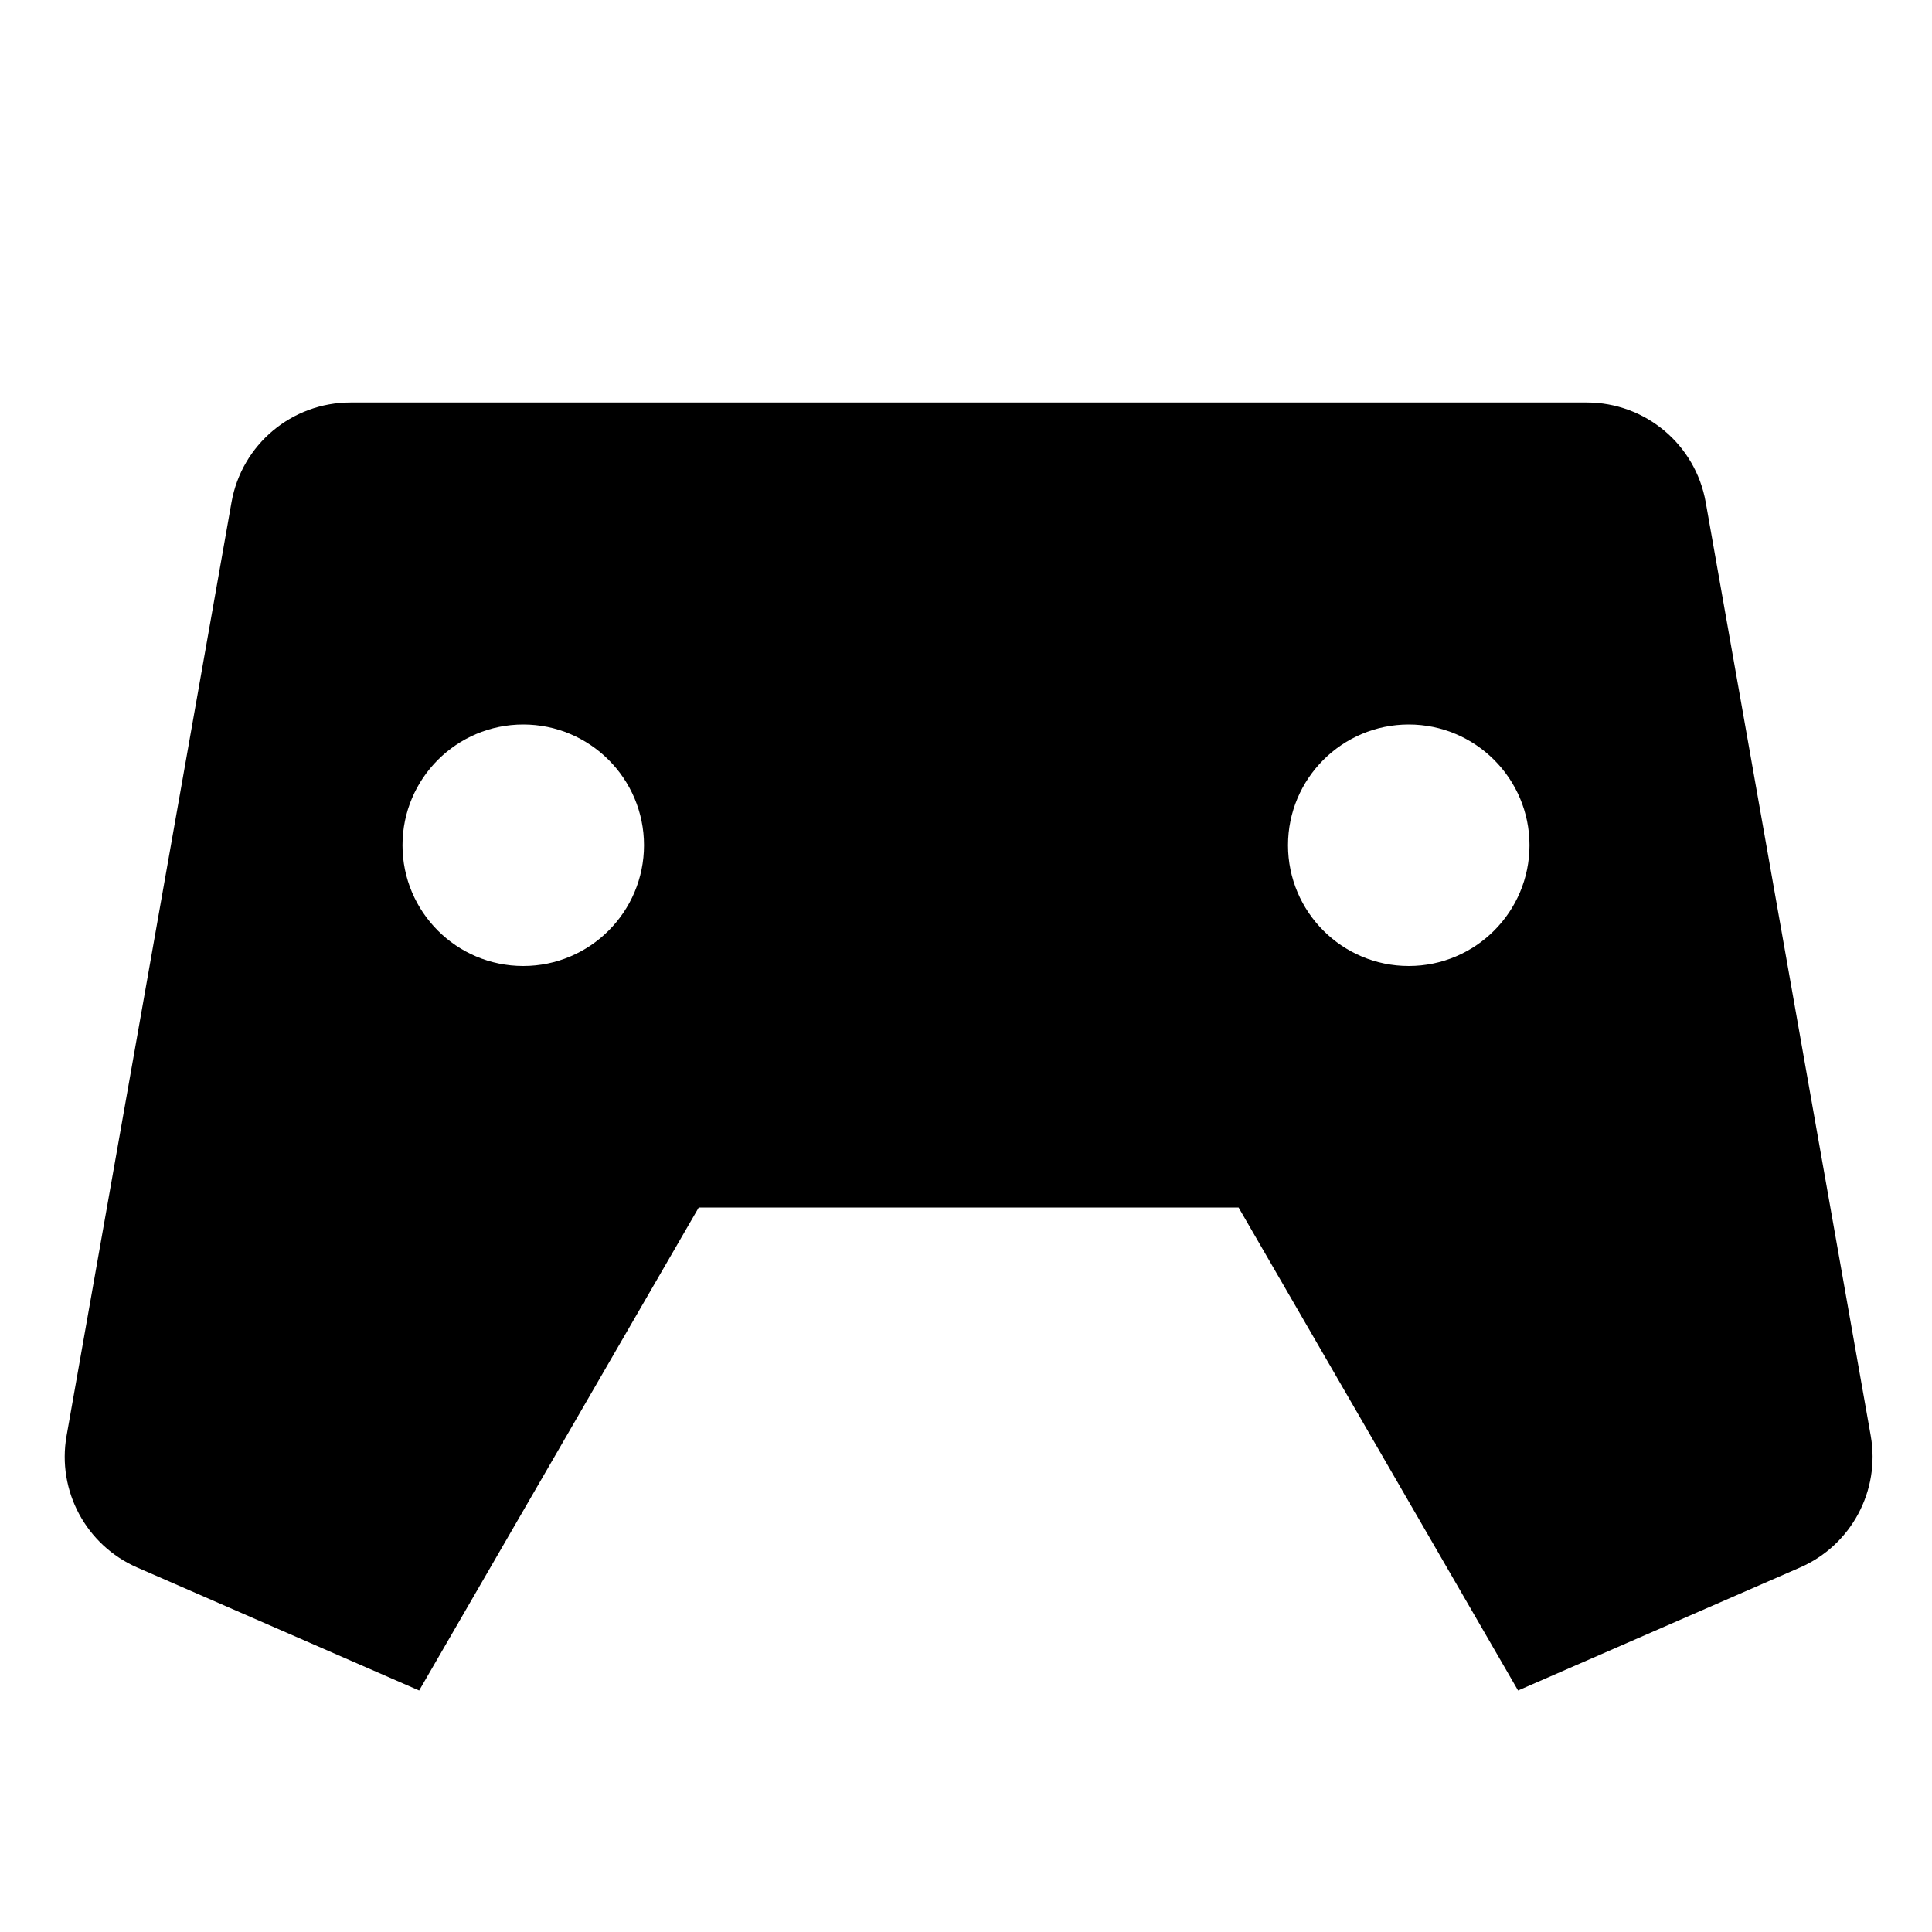 <svg xmlns="http://www.w3.org/2000/svg" width="24" height="24" viewBox="0 0 24 24" fill="none"><rect width="24" height="24" fill="none"/>
<path fill-rule="evenodd" clip-rule="evenodd" d="M2.876 6.239L0.827 17.836C0.706 18.519 1.069 19.195 1.704 19.472L5.207 21L8.68 15H15.386L18.858 21L22.361 19.472C22.997 19.195 23.359 18.519 23.239 17.836L21.189 6.239C21.062 5.522 20.439 5 19.712 5H4.354C3.626 5 3.003 5.522 2.876 6.239ZM8 10.5C8 11.328 7.328 12 6.5 12C5.672 12 5 11.328 5 10.5C5 9.672 5.672 9 6.5 9C7.328 9 8 9.672 8 10.5ZM17.5 12C18.328 12 19 11.328 19 10.5C19 9.672 18.328 9 17.5 9C16.672 9 16 9.672 16 10.5C16 11.328 16.672 12 17.5 12Z" fill="black"/>
</svg>
